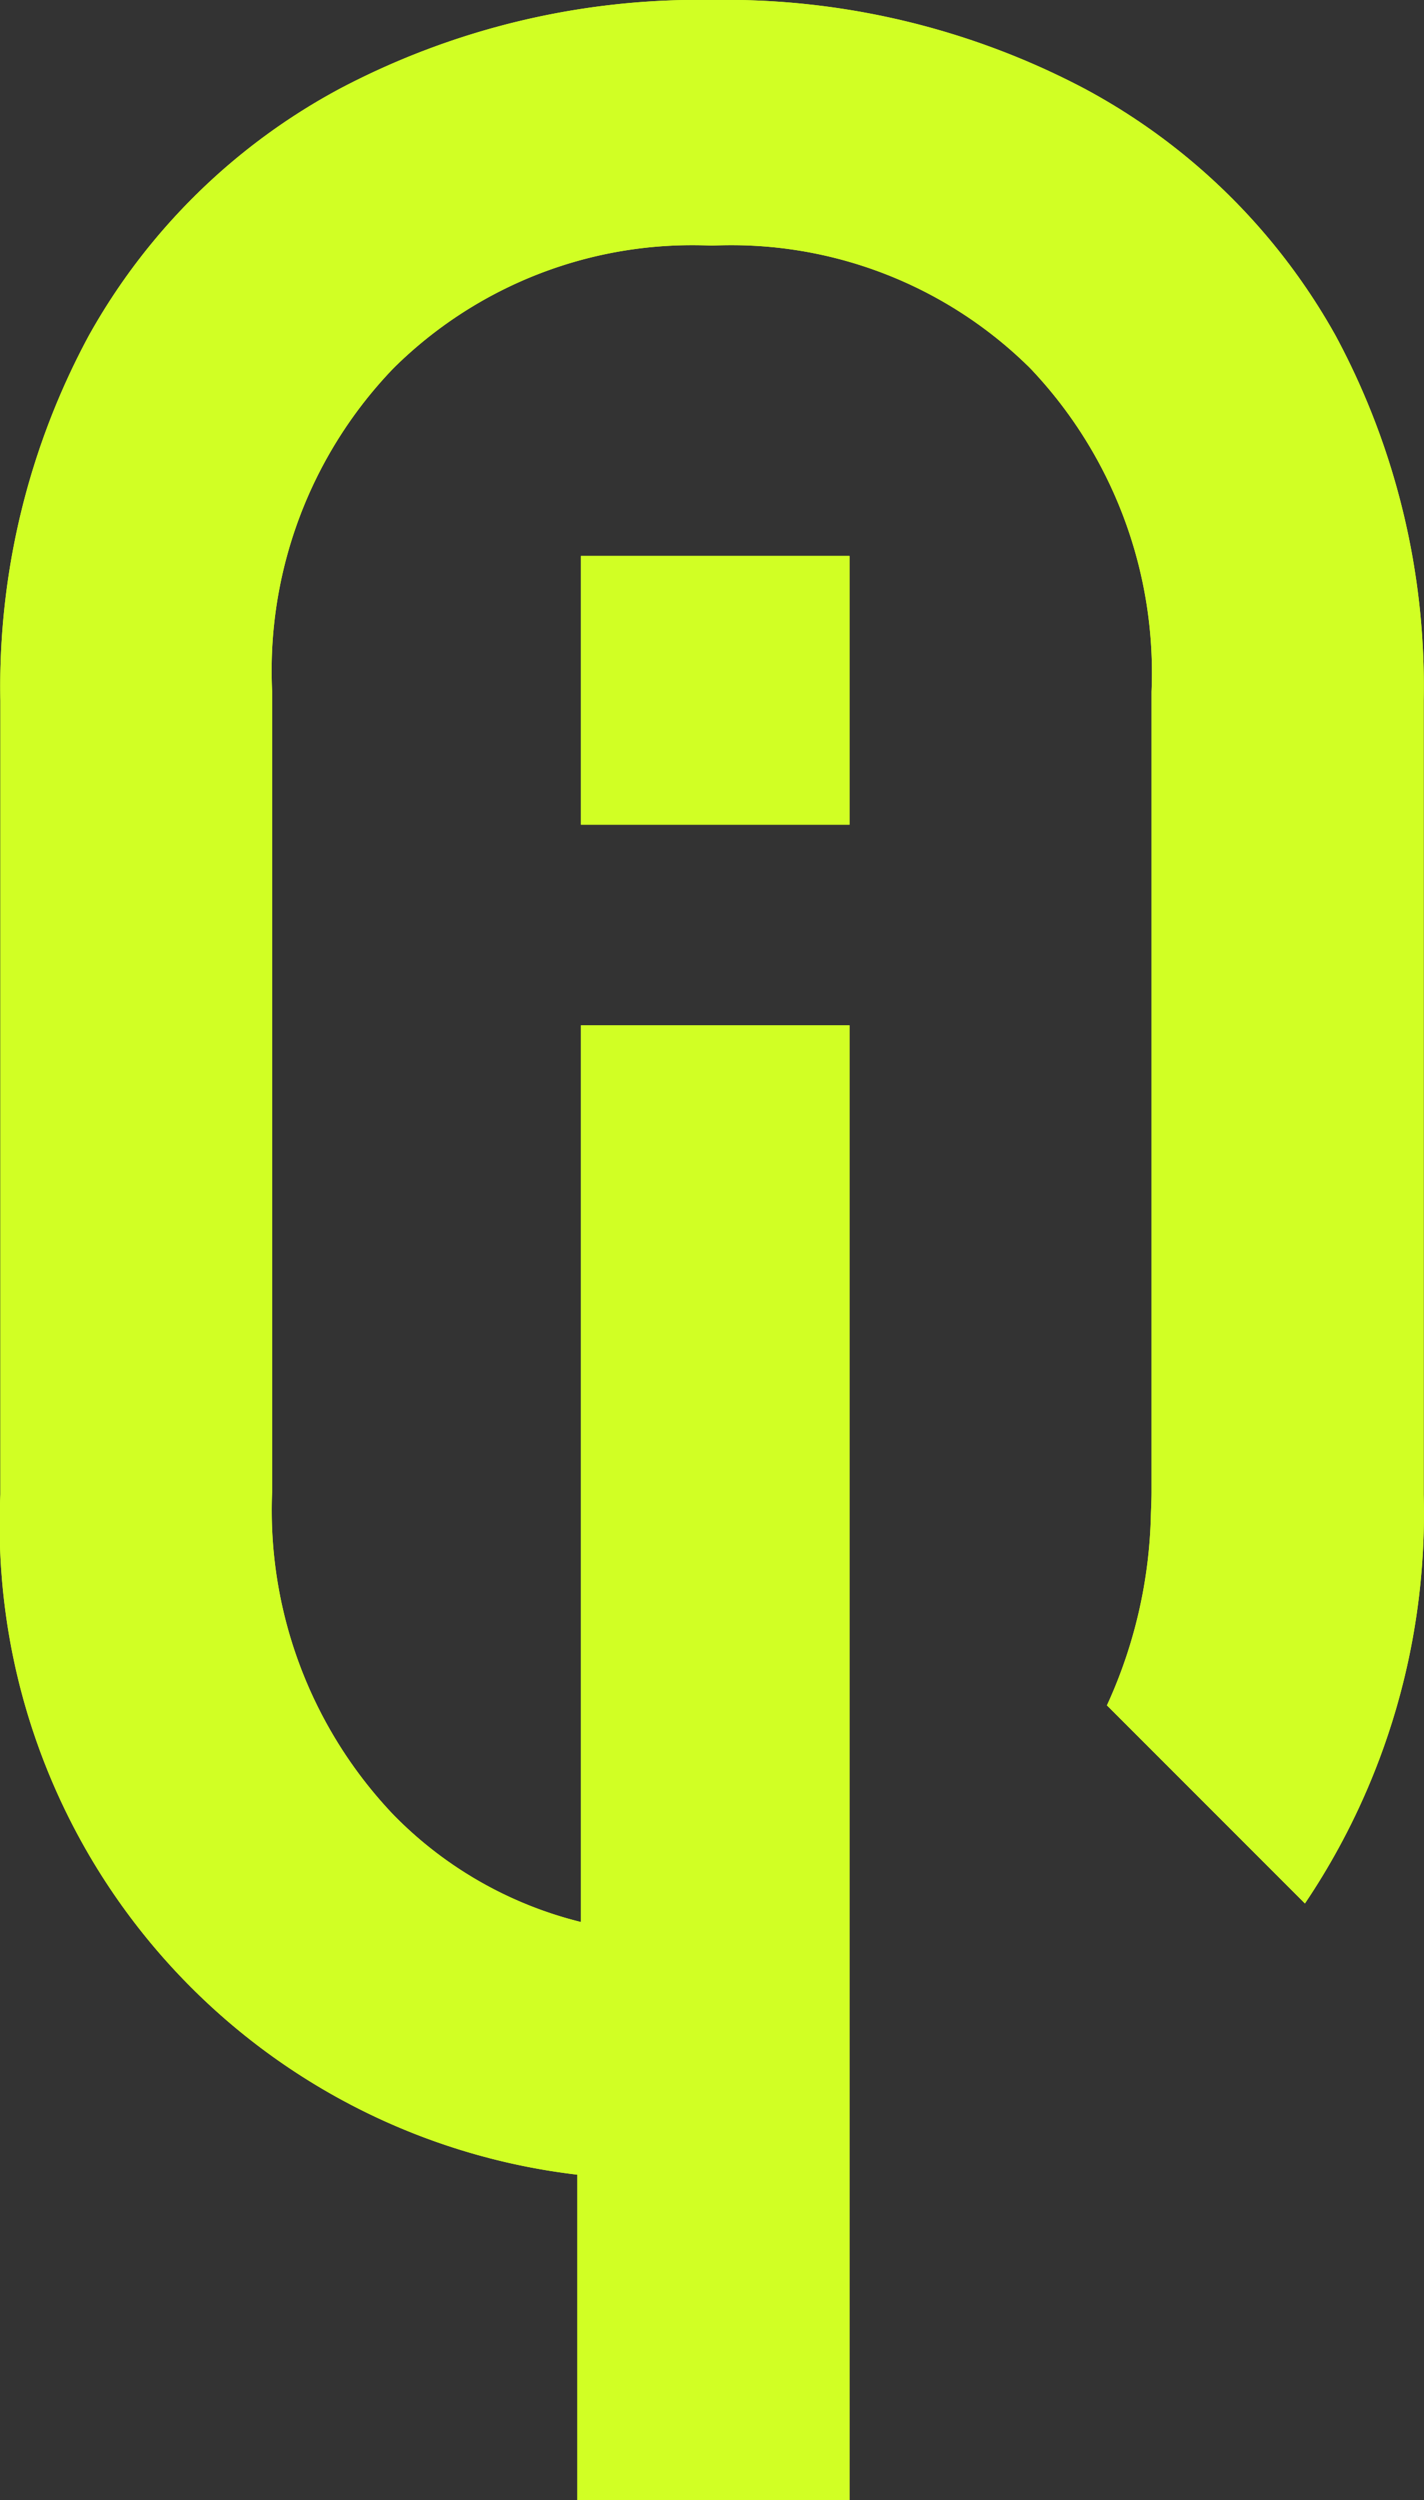 <svg id="Group_2934" data-name="Group 2934" xmlns="http://www.w3.org/2000/svg" width="26.838" height="47.096" viewBox="0 0 26.838 47.096">
  <rect x="0" y="0" width="26.838" height="47.096" fill="#333333" stroke="none"/>
  <rect id="Rectangle_1757" data-name="Rectangle 1757" width="5.063" height="5.063" transform="translate(10.948 10.473)" fill="#d1ff24"/>
  <path id="Path_11549" data-name="Path 11549" d="M61.093,40.625a11.791,11.791,0,0,0-4.751-4.665h0a14.511,14.511,0,0,0-7-1.661,14.507,14.507,0,0,0-7,1.661,11.79,11.79,0,0,0-4.751,4.665,13.906,13.906,0,0,0-1.665,6.87V62.451A12.327,12.327,0,0,0,46.8,75.266v6.129H51.93V53.614H46.867V70.506a7.435,7.435,0,0,1-3.532-2.019A8.318,8.318,0,0,1,41.048,62.4V47.327a8.216,8.216,0,0,1,2.287-6.091,8,8,0,0,1,6-2.31,8,8,0,0,1,6,2.31,8.325,8.325,0,0,1,2.287,6.092V62.4h0c0,.144-.007.284-.012.425a9.066,9.066,0,0,1-.829,3.6l3.732,3.732a13.14,13.14,0,0,0,2.238-7.7V47.495A13.913,13.913,0,0,0,61.093,40.625Z" transform="translate(-35.919 -34.299)" fill="#d1ff24"/>
  <rect id="Rectangle_1758" data-name="Rectangle 1758" width="5.063" height="5.063" transform="translate(10.948 10.473)" fill="#d1ff24"/>
  <path id="Path_11550" data-name="Path 11550" d="M61.093,40.625a11.791,11.791,0,0,0-4.751-4.665h0a14.511,14.511,0,0,0-7-1.661,14.507,14.507,0,0,0-7,1.661,11.79,11.79,0,0,0-4.751,4.665,13.906,13.906,0,0,0-1.665,6.87V62.451A12.327,12.327,0,0,0,46.8,75.266v6.129H51.93V53.614H46.867V70.506a7.435,7.435,0,0,1-3.532-2.019A8.318,8.318,0,0,1,41.048,62.4V47.327a8.216,8.216,0,0,1,2.287-6.091,8,8,0,0,1,6-2.31,8,8,0,0,1,6,2.31,8.325,8.325,0,0,1,2.287,6.092V62.4h0c0,.144-.007.284-.012.425a9.066,9.066,0,0,1-.829,3.6l3.732,3.732a13.14,13.14,0,0,0,2.238-7.7V47.495A13.913,13.913,0,0,0,61.093,40.625Z" transform="translate(-35.919 -34.299)" fill="#d1ff24"/>
</svg>